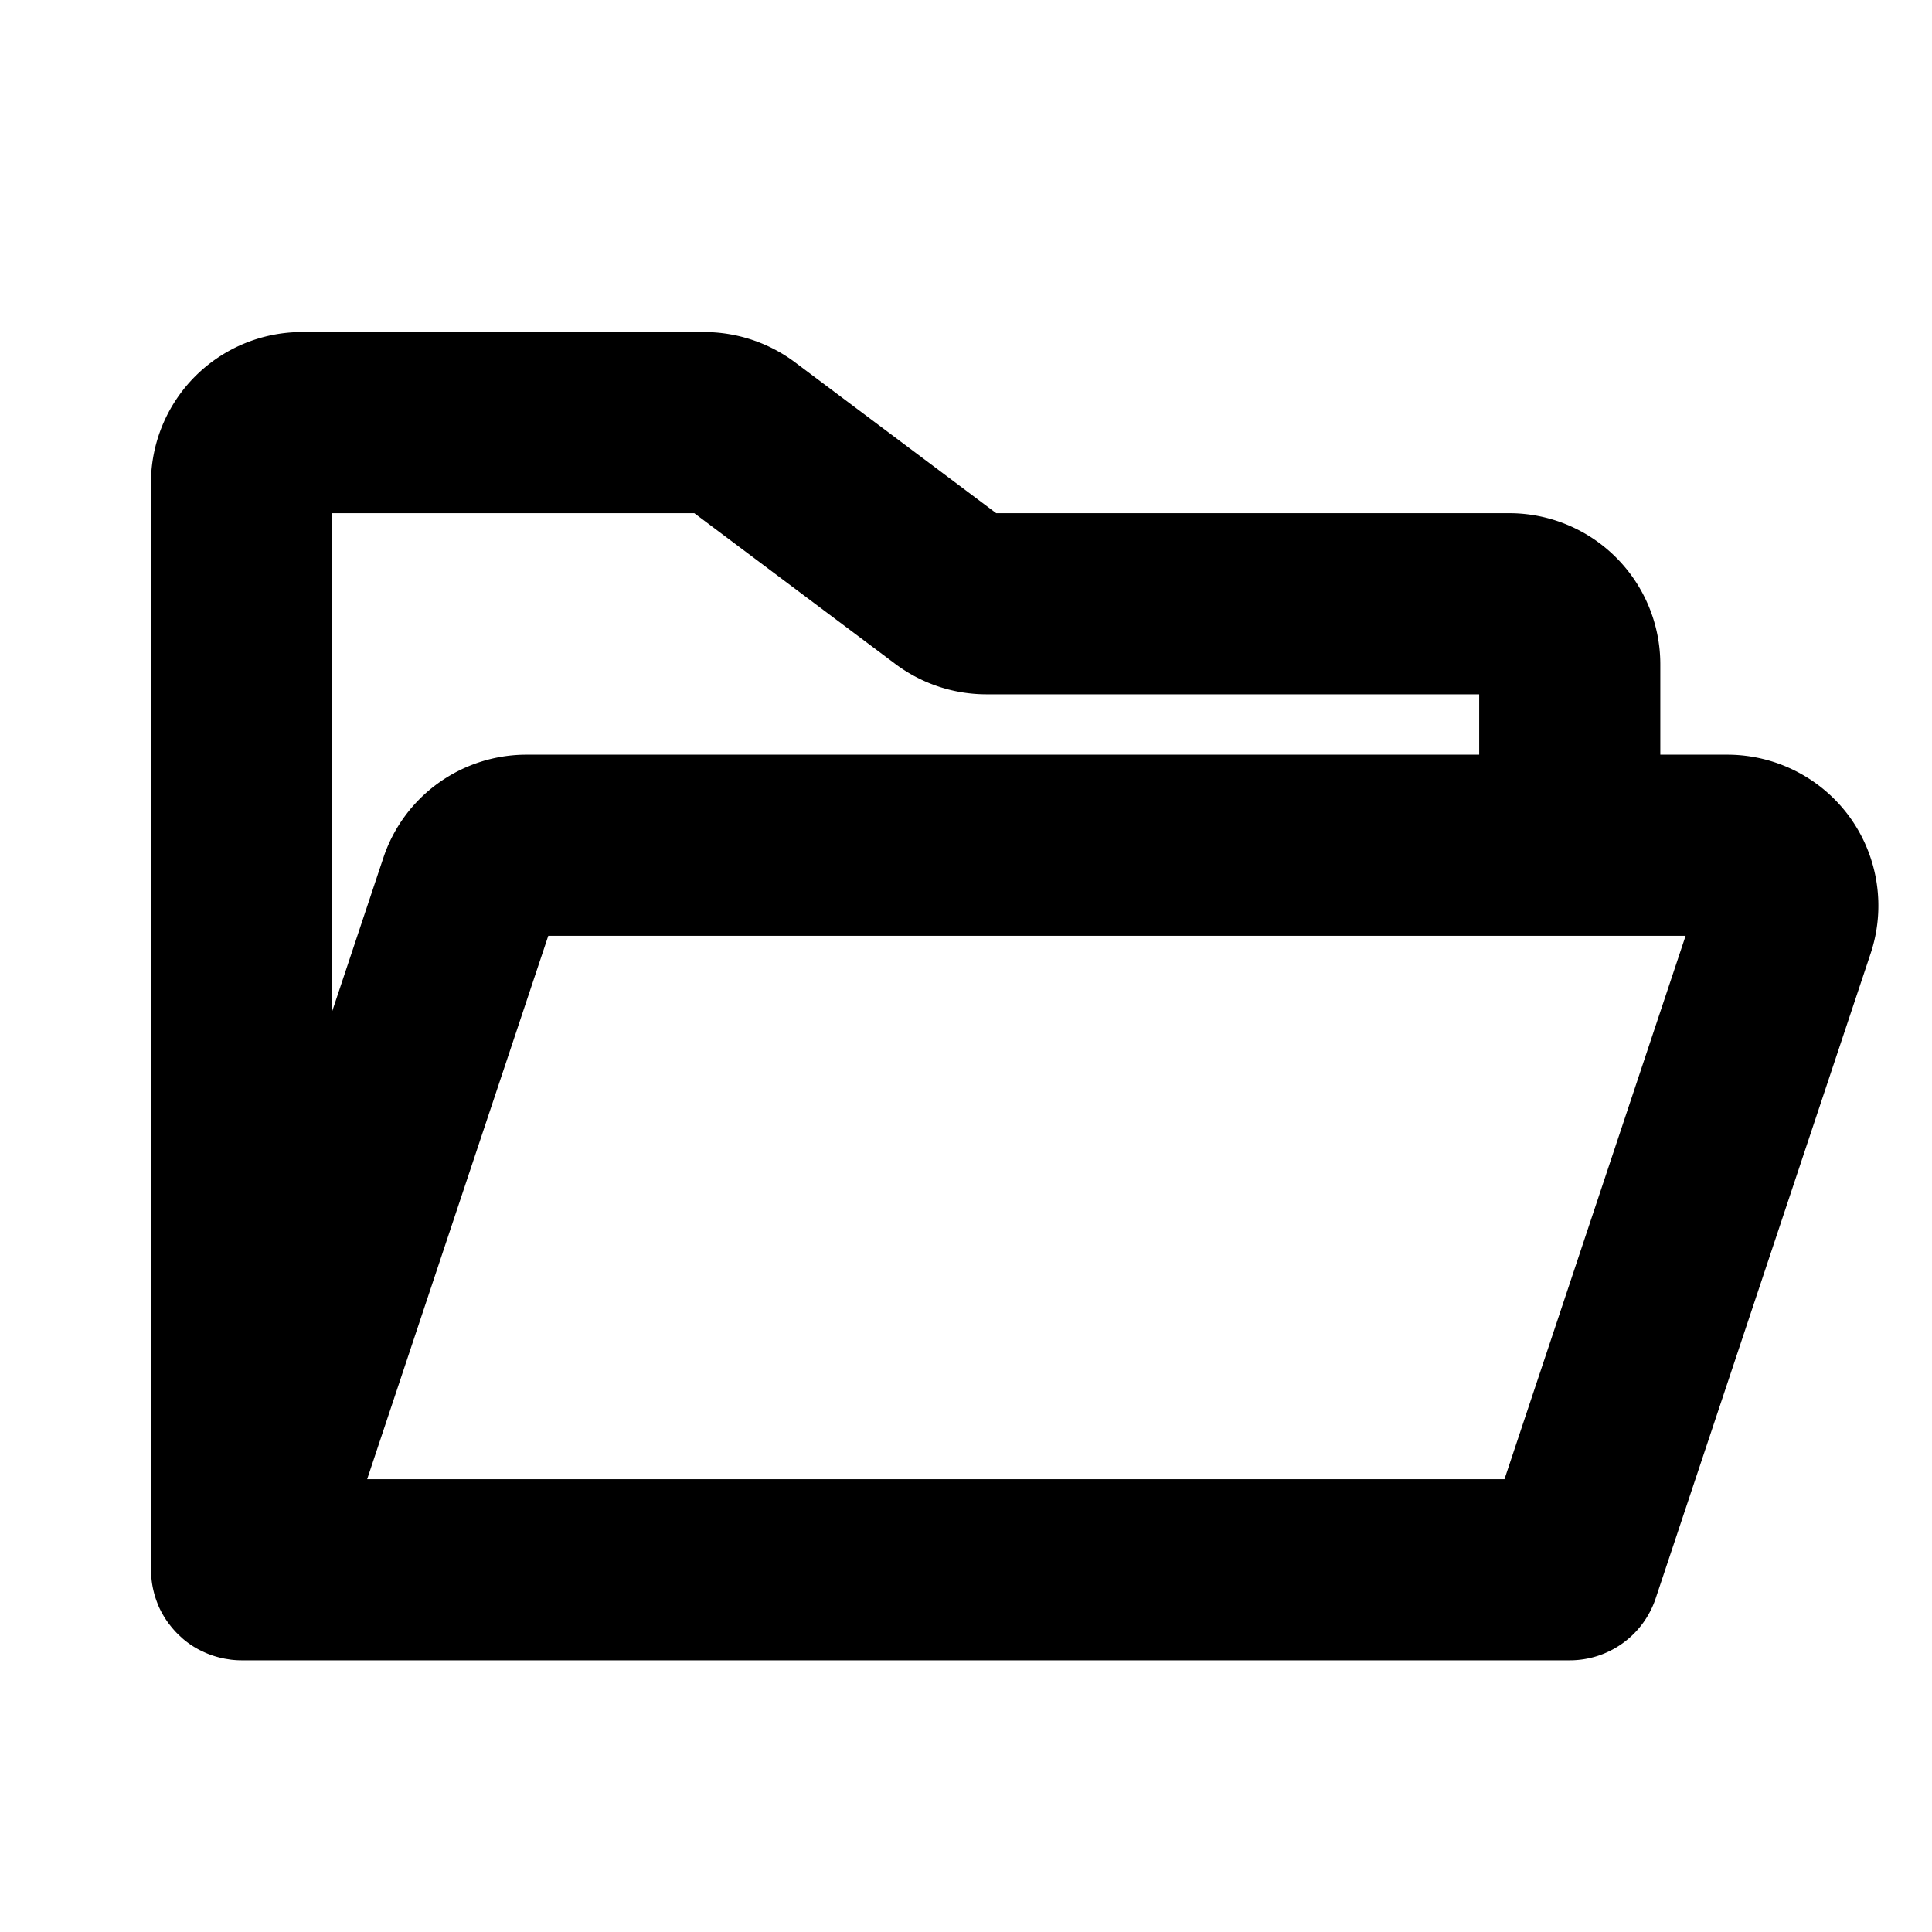 <svg id="Flat" xmlns="http://www.w3.org/2000/svg" viewBox="0 0 256 256">
  <path d="M245.125,108.306A20.05,20.05,0,0,0,228.9,100H220V88a20.022,20.022,0,0,0-20-20H132L105.333,48a20.123,20.123,0,0,0-12-4H40A20.022,20.022,0,0,0,20,64V208c0,.076.01.15.011.226.003.169.016.337.026.506.017.286.042.569.079.849.02.152.043.302.069.454q.08.463.195.913c.031.122.059.244.094.365.104.36.224.712.359,1.058.024.062.043.125.068.187a11.938,11.938,0,0,0,.586,1.227c.021.039.046.074.068.112q.292.516.632.998c.028.04.049.083.077.122.052.072.114.134.167.205q.278.367.581.712c.101.114.202.228.307.338.214.224.438.438.668.645.095.085.186.175.283.258a12.062,12.062,0,0,0,1.045.792l.023.014a11.992,11.992,0,0,0,1.11.653c.096.05.195.093.292.141q.45.22.917.404c.119.046.238.089.358.131q.453.159.921.282c.126.033.251.068.379.097.322.074.649.13.98.177.118.017.233.041.352.054A12.094,12.094,0,0,0,32,220H208a12,12,0,0,0,11.384-8.205L247.874,126.325A20.05,20.05,0,0,0,245.125,108.306ZM92,68l26.667,20a20.123,20.123,0,0,0,12,4H196v8H69.766A19.976,19.976,0,0,0,50.792,113.676L44,134.052V68ZM199.351,196H48.649l24-72H223.351Z"/>
</svg>
